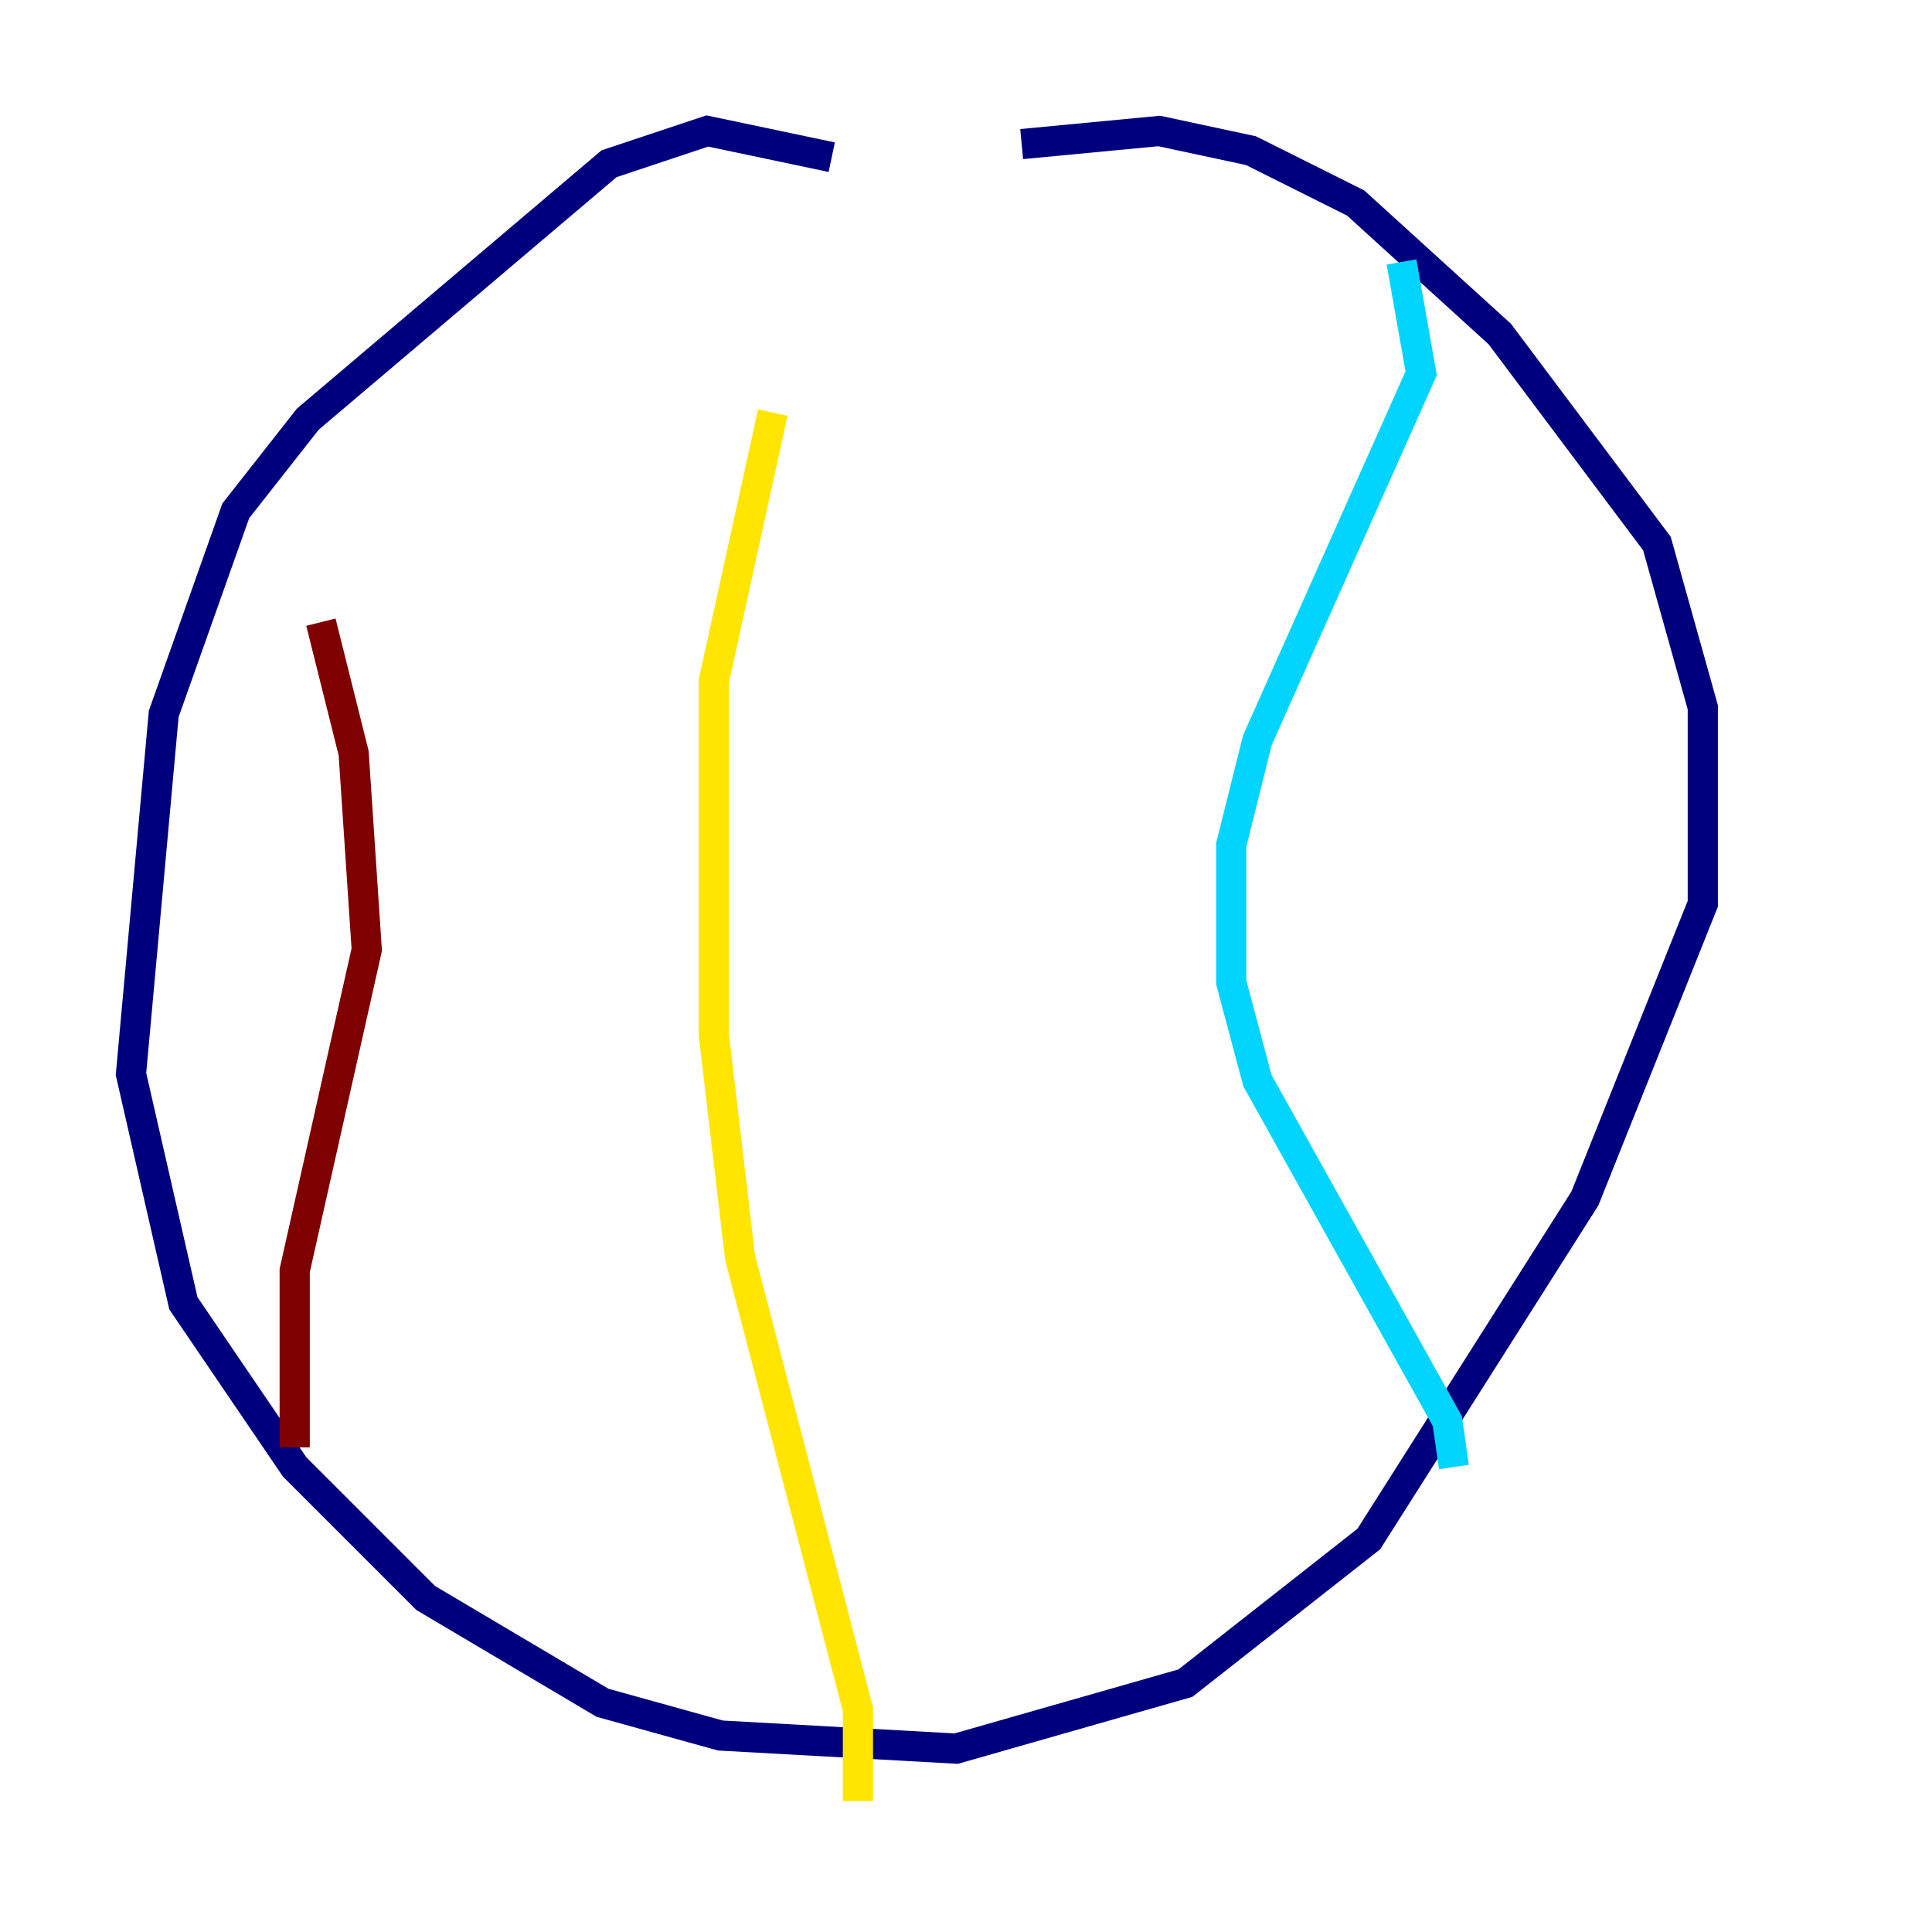<?xml version="1.0" encoding="utf-8" ?>
<svg baseProfile="tiny" height="128" version="1.2" viewBox="0,0,128,128" width="128" xmlns="http://www.w3.org/2000/svg" xmlns:ev="http://www.w3.org/2001/xml-events" xmlns:xlink="http://www.w3.org/1999/xlink"><defs /><polyline fill="none" points="67.688,9.546 76.8,8.678 82.875,9.98 89.817,13.451 99.363,22.129 109.776,36.014 112.814,46.861 112.814,59.878 105.003,79.403 90.685,101.966 78.536,111.512 63.349,115.851 47.729,114.983 39.919,112.814 28.203,105.871 19.525,97.193 12.149,86.346 8.678,71.159 10.848,47.295 15.62,33.844 20.393,27.77 40.352,10.848 46.861,8.678 55.105,10.414" stroke="#00007f" stroke-width="2" /><polyline fill="none" points="92.854,17.356 94.156,24.732 83.308,49.031 81.573,55.973 81.573,65.085 83.308,71.593 95.891,94.156 96.325,97.193" stroke="#00d4ff" stroke-width="2" /><polyline fill="none" points="51.2,27.336 47.295,45.125 47.295,68.556 49.031,83.308 56.841,113.248 56.841,119.322" stroke="#ffe500" stroke-width="2" /><polyline fill="none" points="21.261,41.22 23.43,49.898 24.298,62.915 19.525,84.176 19.525,95.891" stroke="#7f0000" stroke-width="2" /></svg>